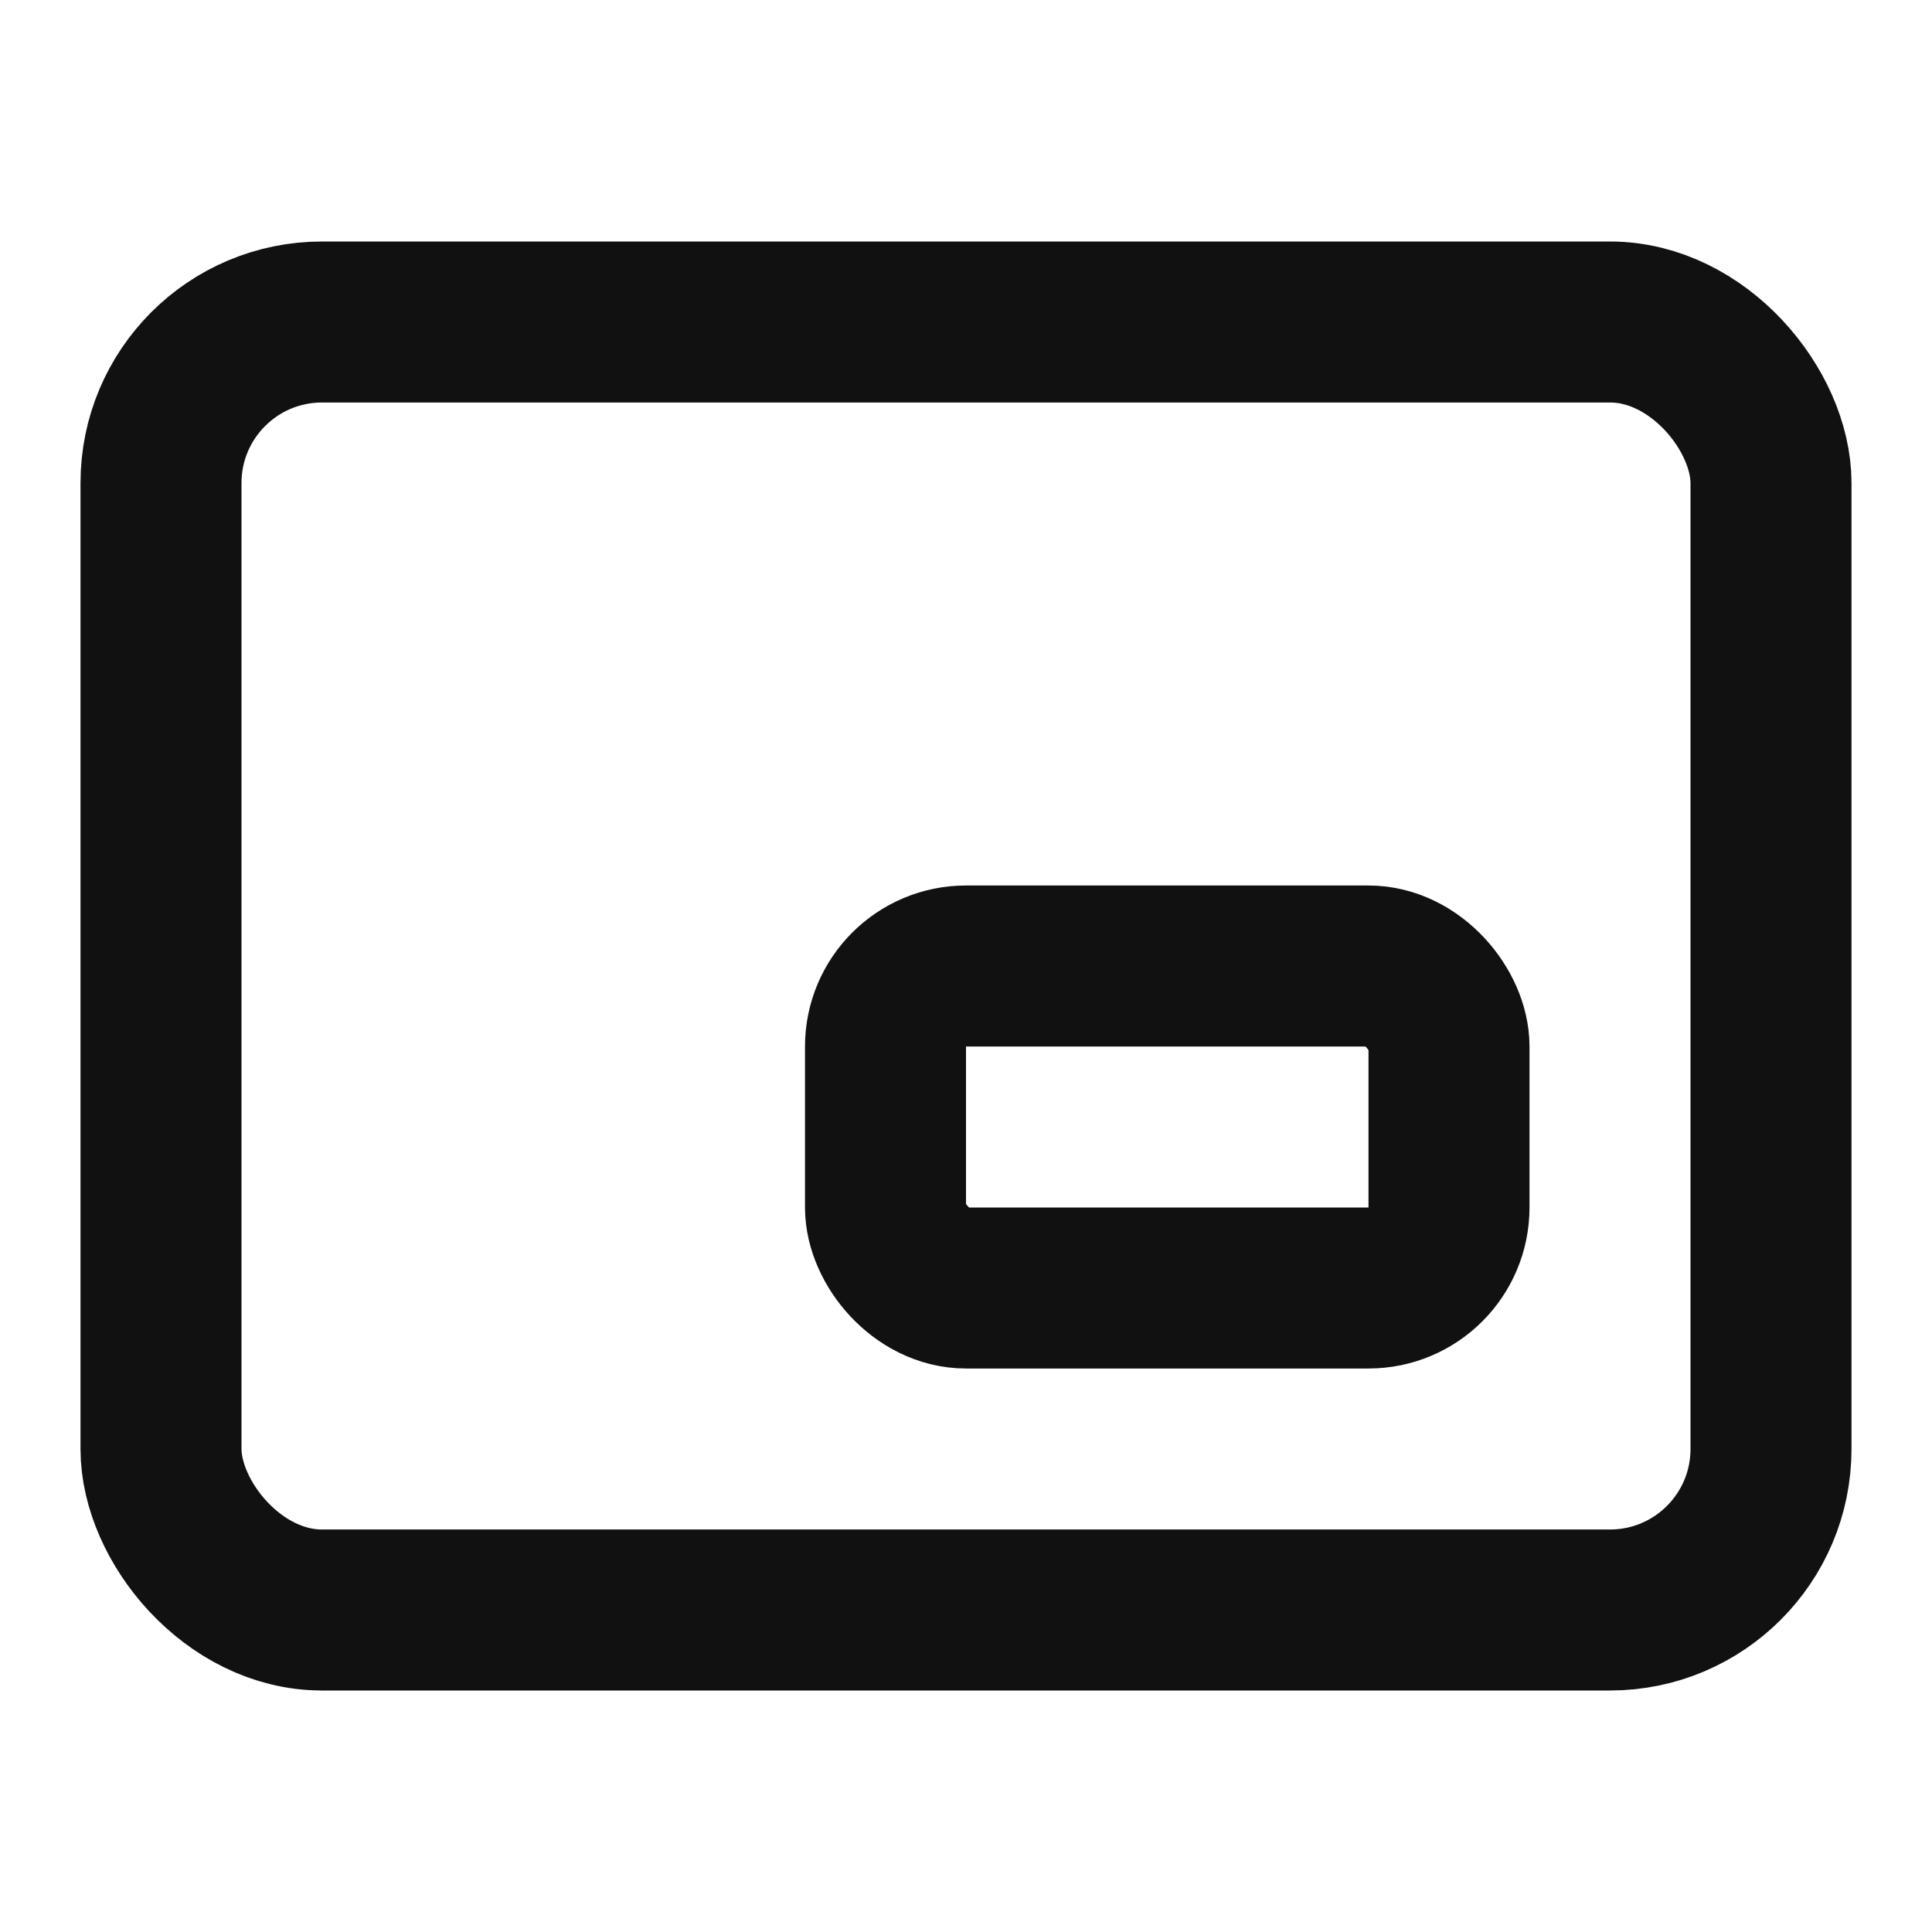 <svg xmlns="http://www.w3.org/2000/svg" width="24" height="24" viewBox="0 0 24 24">
    <g fill="none" fill-rule="evenodd">
        <path d="M0 0H24V24H0z"/>
        <rect width="20" height="16" x="2" y="4" stroke="#111" stroke-linecap="round" stroke-linejoin="round" stroke-width="2" rx="2"/>
        <rect width="7" height="4" x="11" y="12" stroke="#111" stroke-width="2" rx="1"/>
    </g>
</svg>
